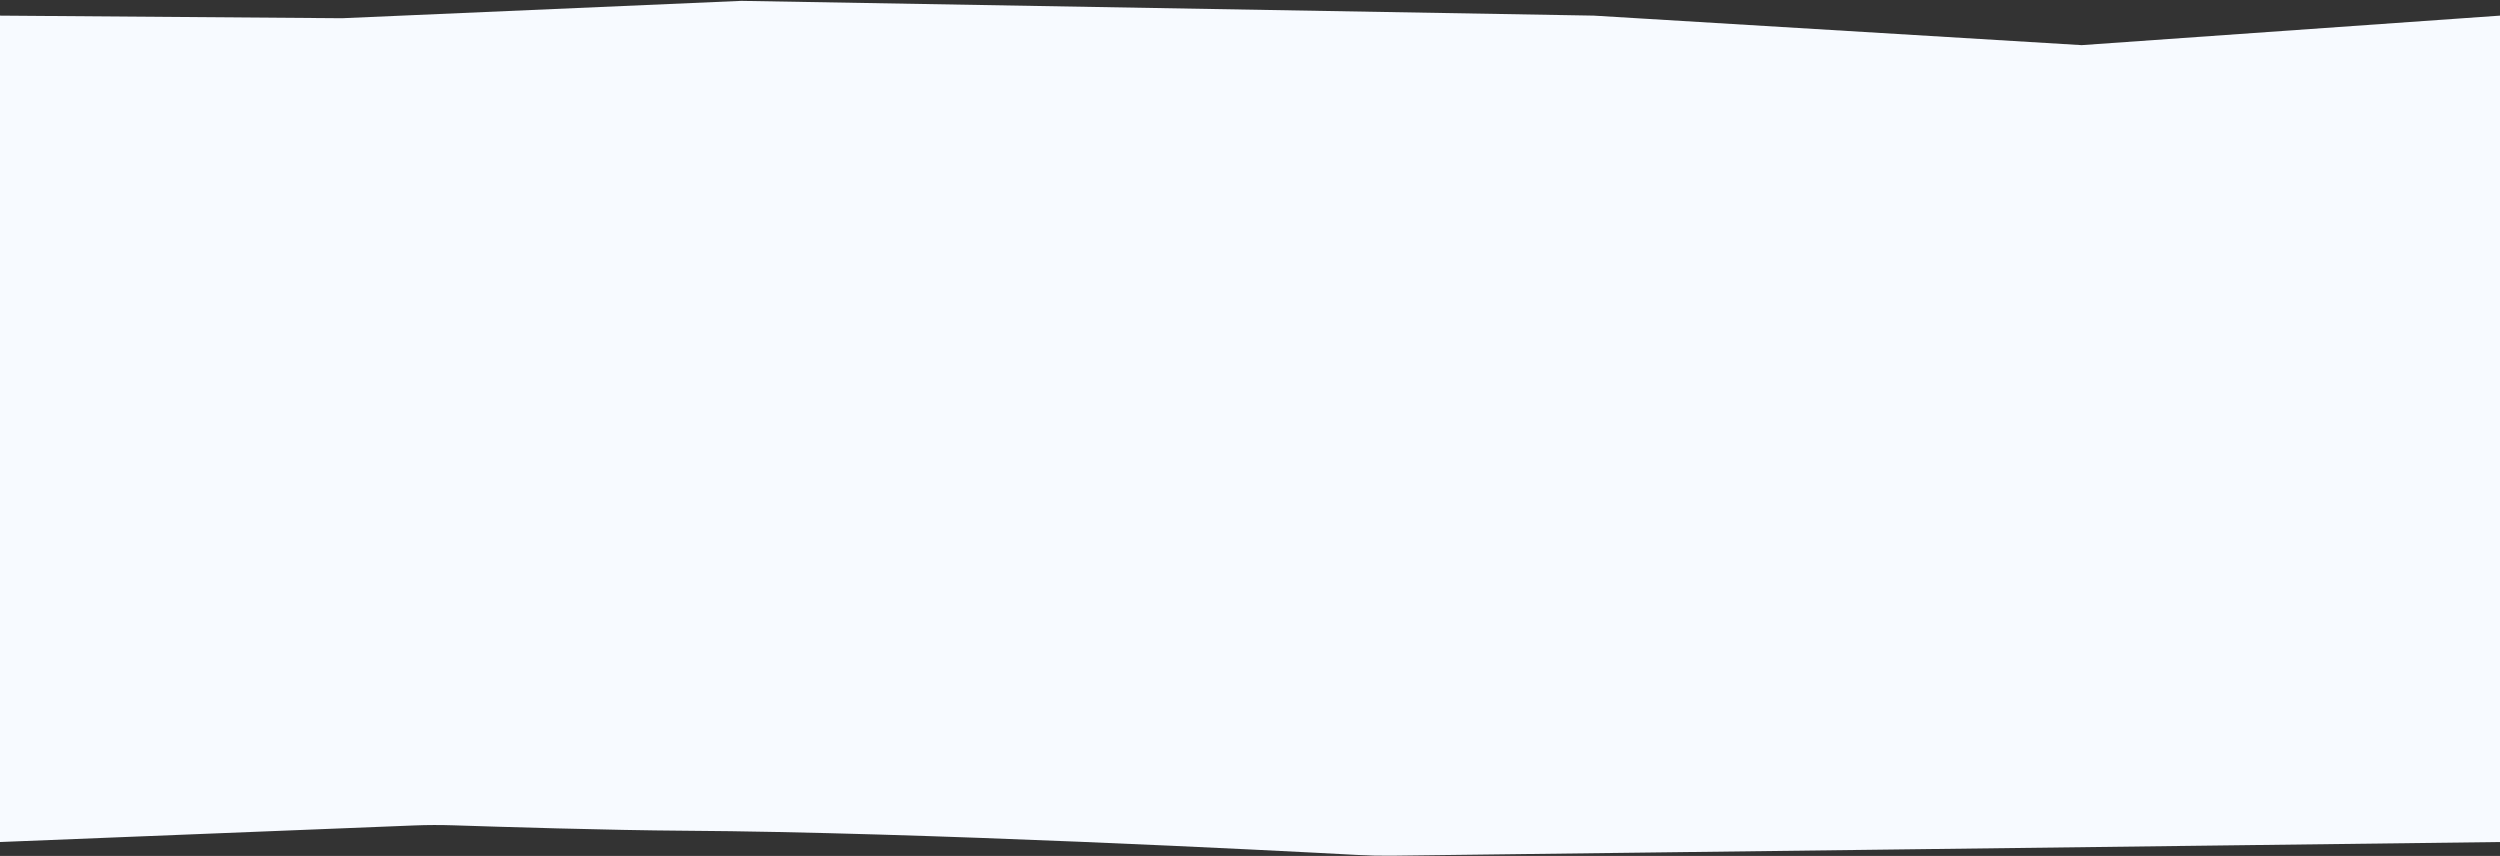 <svg width="1440" height="493" viewBox="0 0 1440 493" fill="none" xmlns="http://www.w3.org/2000/svg">
<rect x="0" y="0" width="1440" height="493" fill="#333333" stroke="none"/>
<path d="M0 9L197 10.5L427 0.5L918 9L1199 26L1440 9V485L802.214 492.874C795.407 492.958 788.657 492.813 781.859 492.448C734.434 489.902 531.094 479.378 394.5 478.5C350.37 478.216 286.922 476.237 261.334 475.387C253.778 475.136 246.219 475.151 238.665 475.453L0 485V9Z" fill="#F7FAFF"/>
</svg>
